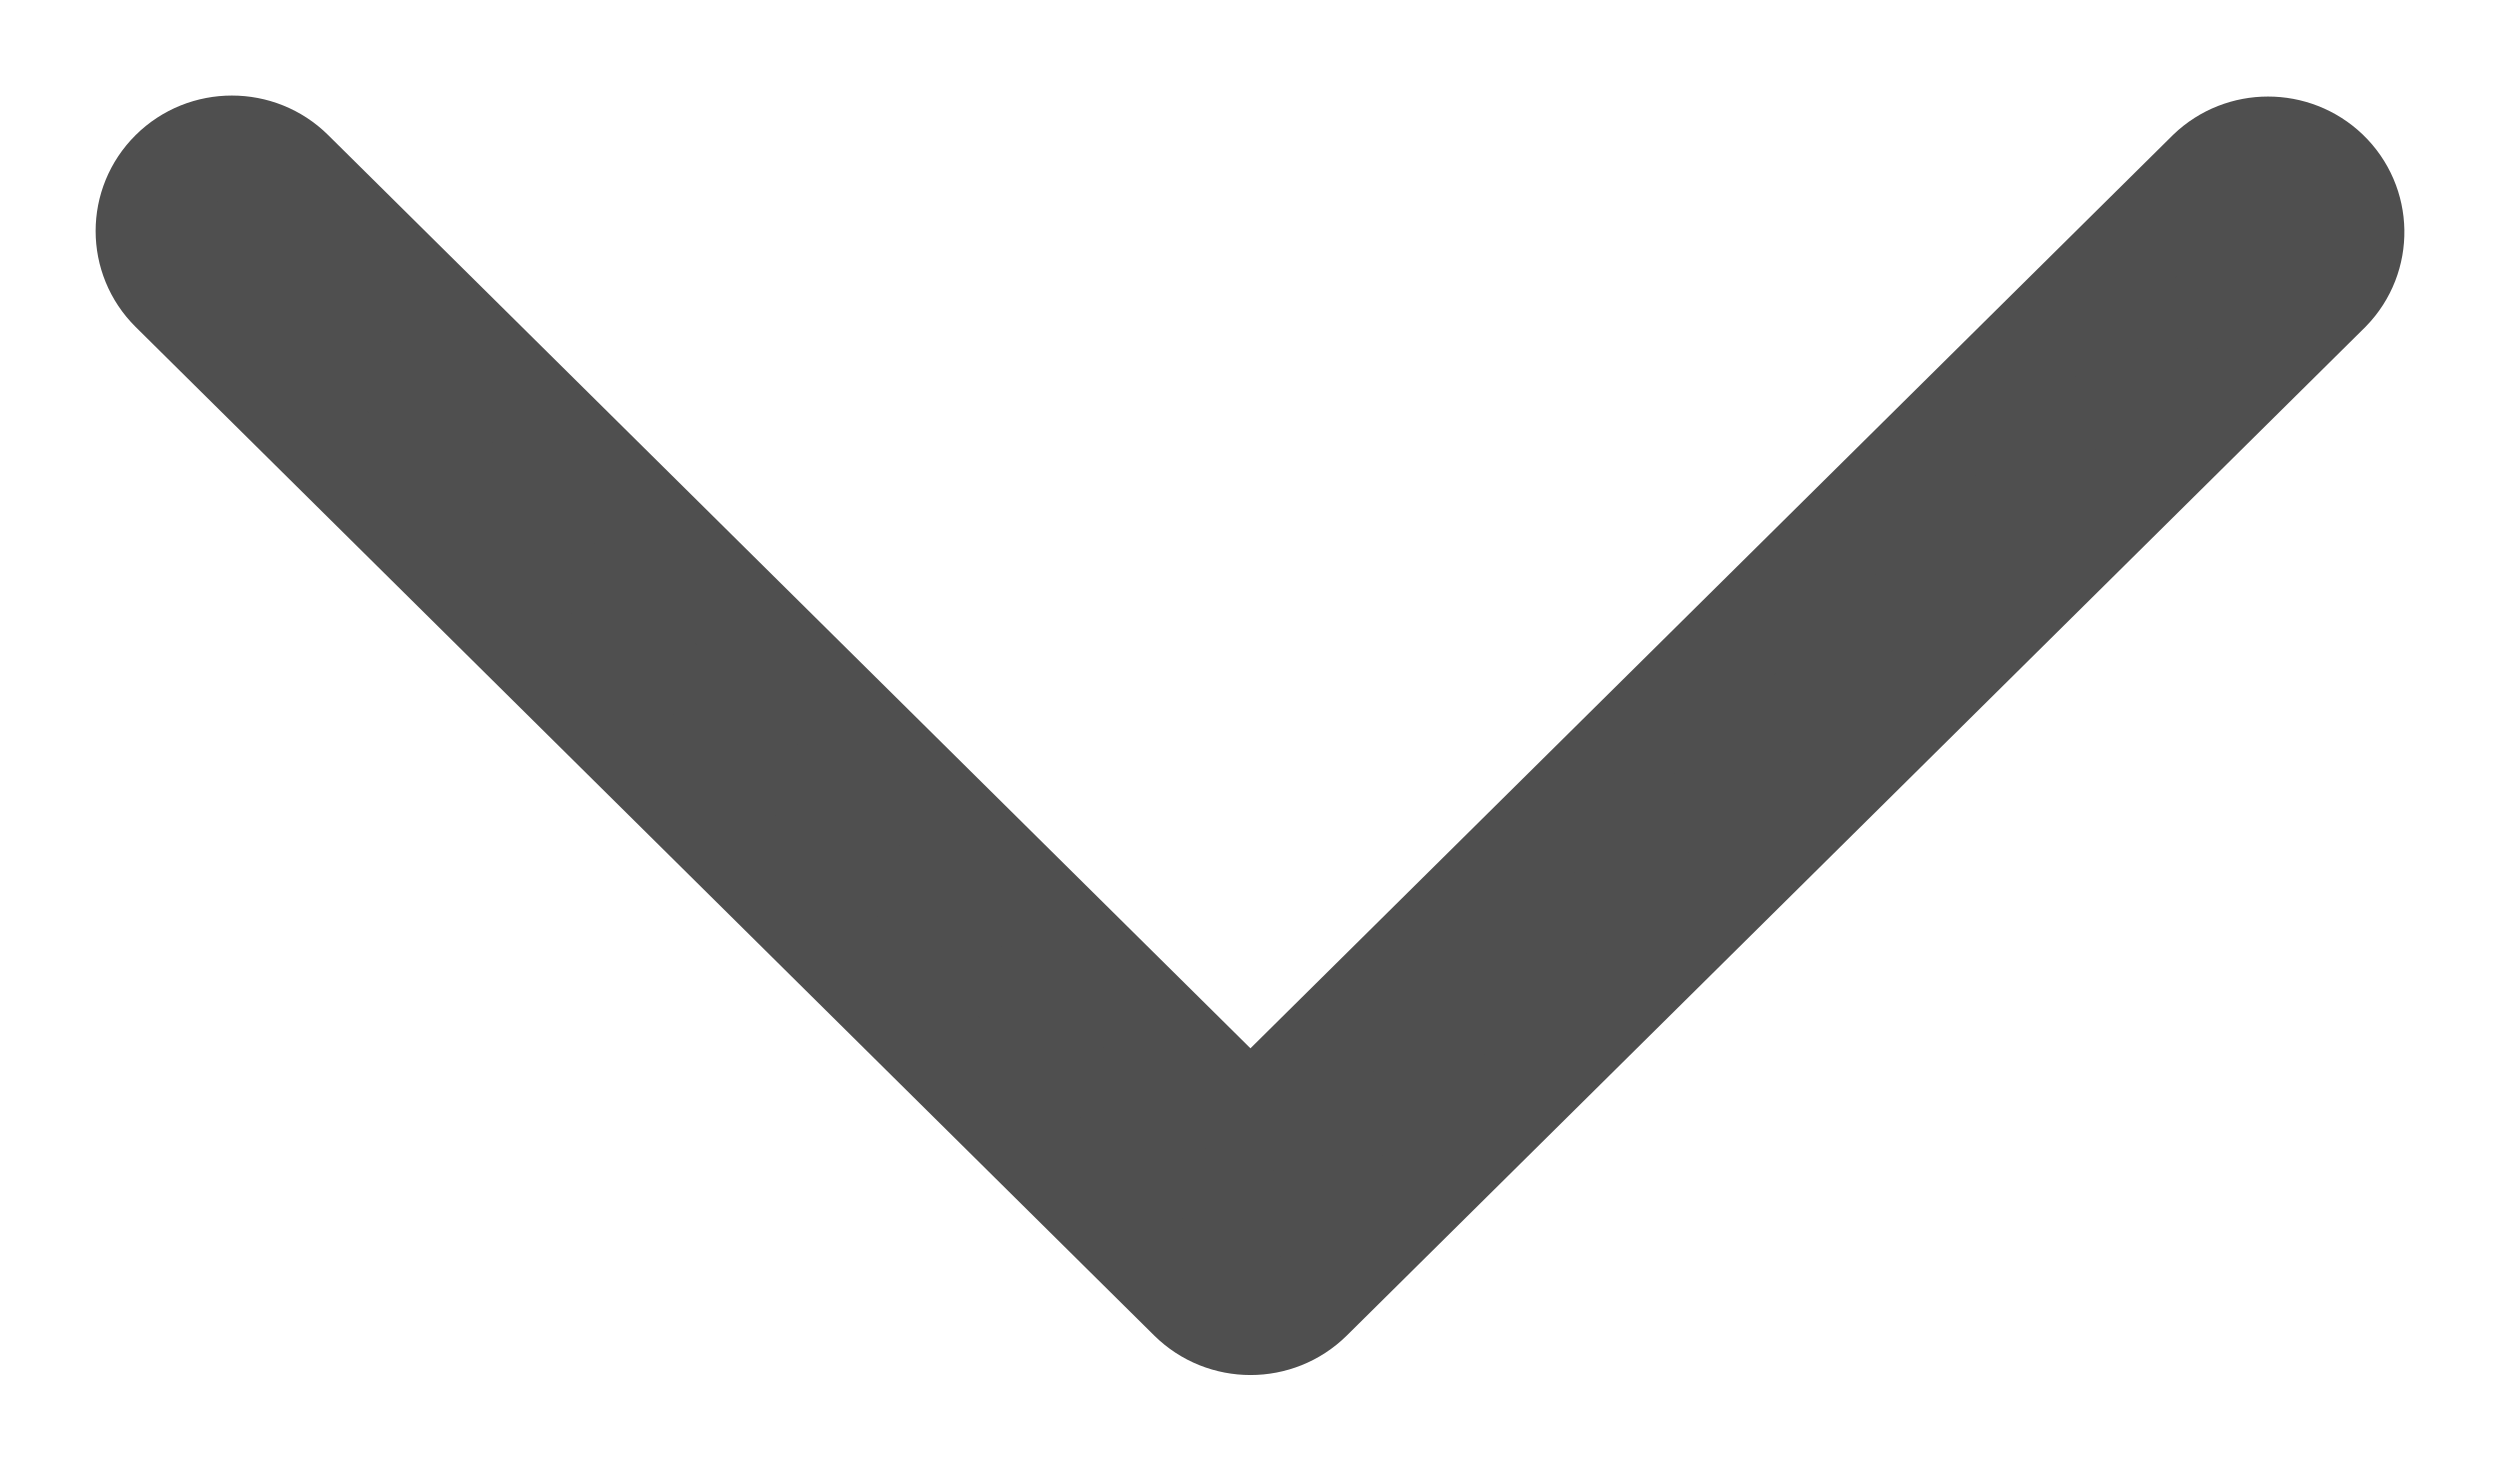 <svg width="17" height="10" viewBox="0 0 17 10" fill="none" xmlns="http://www.w3.org/2000/svg">
<path d="M8.912 8.833L15.838 1.975C16.059 1.748 16.053 1.387 15.824 1.167C15.6 0.953 15.245 0.953 15.022 1.167L8.503 7.621L1.985 1.167C1.76 0.944 1.394 0.944 1.169 1.167C0.944 1.39 0.944 1.752 1.169 1.975L8.095 8.833C8.321 9.056 8.686 9.056 8.912 8.833Z" fill="#4F4F4F" stroke="#4F4F4F" stroke-width="0.7"/>
</svg>
